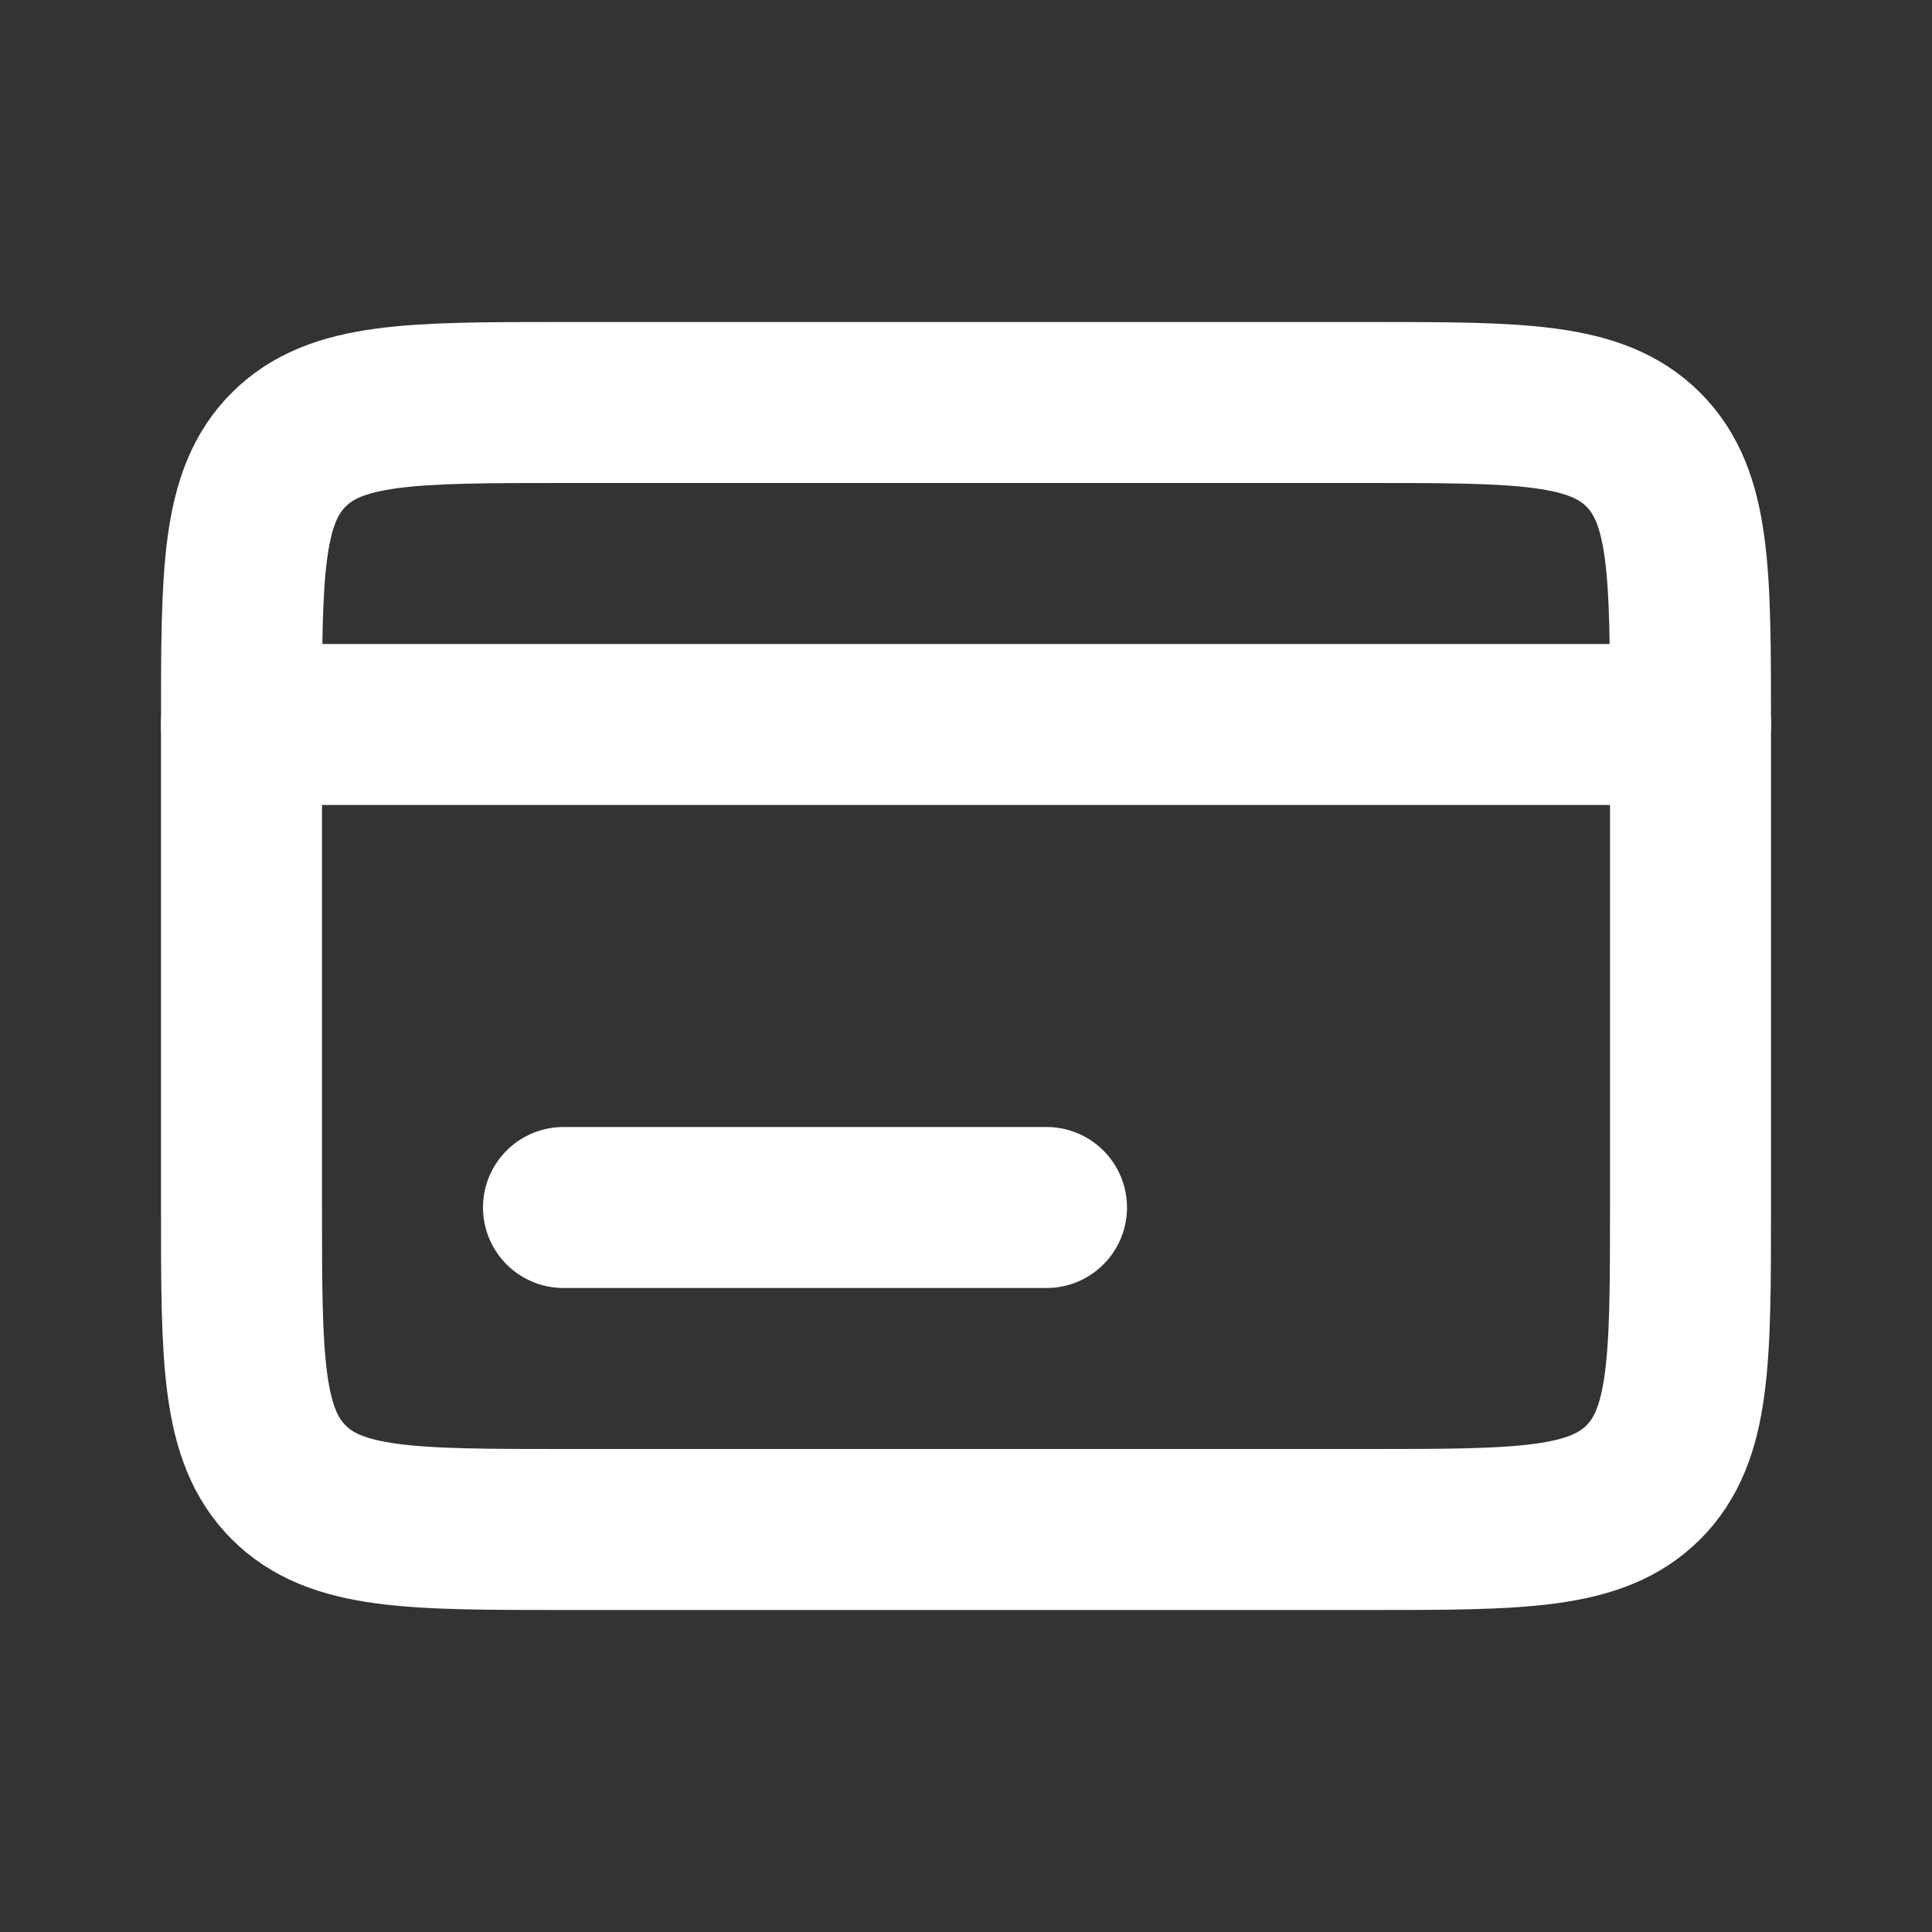 <svg width="24" height="24" viewBox="0 0 24 24" fill="none" xmlns="http://www.w3.org/2000/svg">
<rect x="0" y="0" width="24" height="24" fill="#333333" stroke="none"/>
<path d="M3 9C3 7.114 3 6.172 3.586 5.586C4.172 5 5.114 5 7 5H17C18.886 5 19.828 5 20.414 5.586C21 6.172 21 7.114 21 9V15C21 16.886 21 17.828 20.414 18.414C19.828 19 18.886 19 17 19H7C5.114 19 4.172 19 3.586 18.414C3 17.828 3 16.886 3 15V9Z" stroke="white" stroke-width="2" stroke-linecap="round" stroke-linejoin="round"/>
<line x1="3" y1="9" x2="21" y2="9" stroke="white" stroke-width="2" stroke-linecap="round" stroke-linejoin="round"/>
<path d="M7 15H13" stroke="white" stroke-width="2" stroke-linecap="round" stroke-linejoin="round"/>
</svg>
